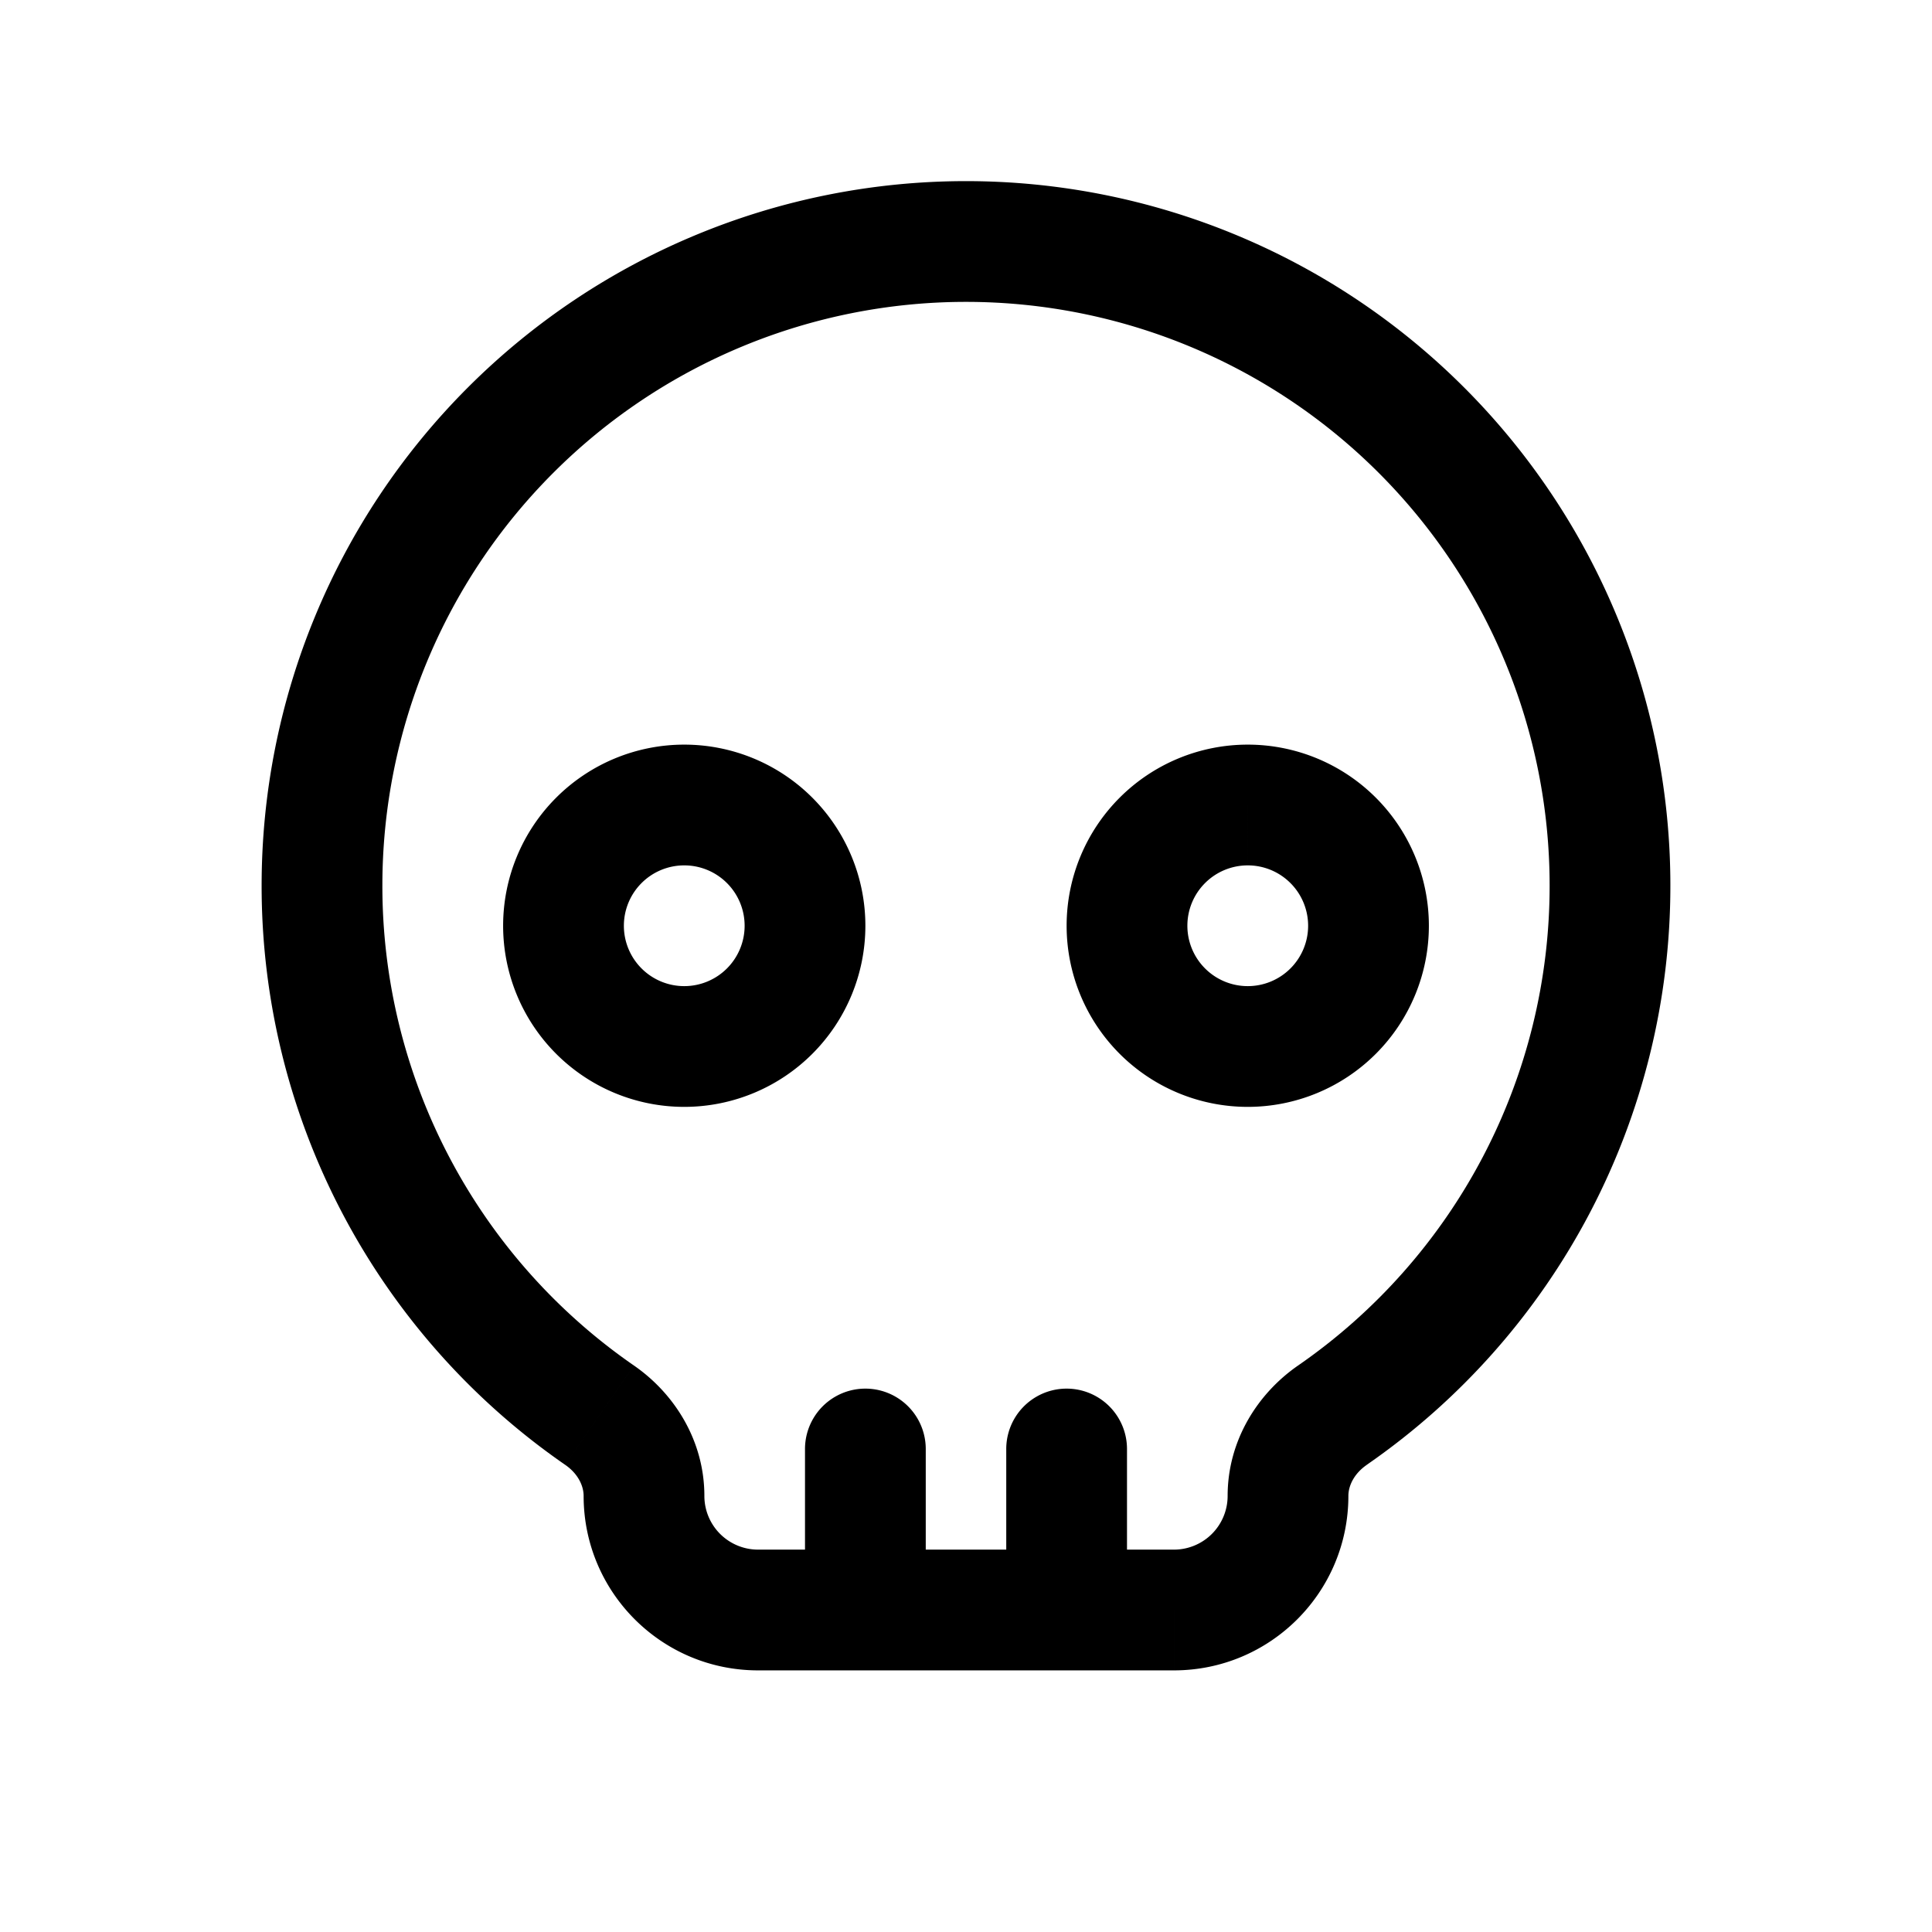<svg xmlns="http://www.w3.org/2000/svg" width="24" height="24" viewBox="0 0 24 24" fill="none">
    <path fill="currentColor" d="M11.5 18a.75.75 0 0 0-1.5 0zm2.5 0a.75.75 0 0 0-1.5 0zm-6.552-.42.427-.617zm9.104 0-.427-.617zM19.25 11a7.241 7.241 0 0 1-3.125 5.963l.854 1.233A8.741 8.741 0 0 0 20.75 11zM12 3.75A7.25 7.25 0 0 1 19.25 11h1.5A8.75 8.75 0 0 0 12 2.25zM4.75 11A7.25 7.25 0 0 1 12 3.75v-1.5A8.75 8.75 0 0 0 3.25 11zm3.125 5.963A7.241 7.241 0 0 1 4.75 11h-1.5a8.741 8.741 0 0 0 3.77 7.196zm6.708 2.287H9.417v1.5h5.166zM10 18v2h1.5v-2zm2.5 0v2H14v-2zm-3.25-6.5a.75.75 0 0 1-.75.75v1.5a2.25 2.25 0 0 0 2.25-2.25zm-.75.75a.75.75 0 0 1-.75-.75h-1.5a2.25 2.25 0 0 0 2.25 2.25zm-.75-.75a.75.75 0 0 1 .75-.75v-1.5a2.25 2.25 0 0 0-2.25 2.25zm.75-.75a.75.75 0 0 1 .75.75h1.5A2.25 2.25 0 0 0 8.5 9.25zm7.75.75a.75.75 0 0 1-.75.75v1.5a2.25 2.25 0 0 0 2.25-2.25zm-.75.75a.75.75 0 0 1-.75-.75h-1.5a2.25 2.25 0 0 0 2.25 2.25zm-.75-.75a.75.75 0 0 1 .75-.75v-1.5a2.25 2.25 0 0 0-2.25 2.25zm.75-.75a.75.75 0 0 1 .75.75h1.5a2.25 2.25 0 0 0-2.25-2.25zm-8.25 7.833c0 1.197.97 2.167 2.167 2.167v-1.5a.667.667 0 0 1-.667-.667zm-.23-.387c.16.11.23.261.23.387h1.5c0-.683-.368-1.269-.875-1.62zm7.563 2.554c1.197 0 2.167-.97 2.167-2.167h-1.5a.667.667 0 0 1-.667.667zm1.542-3.787c-.507.351-.875.937-.875 1.62h1.5c0-.126.07-.277.23-.387z"/>
</svg>